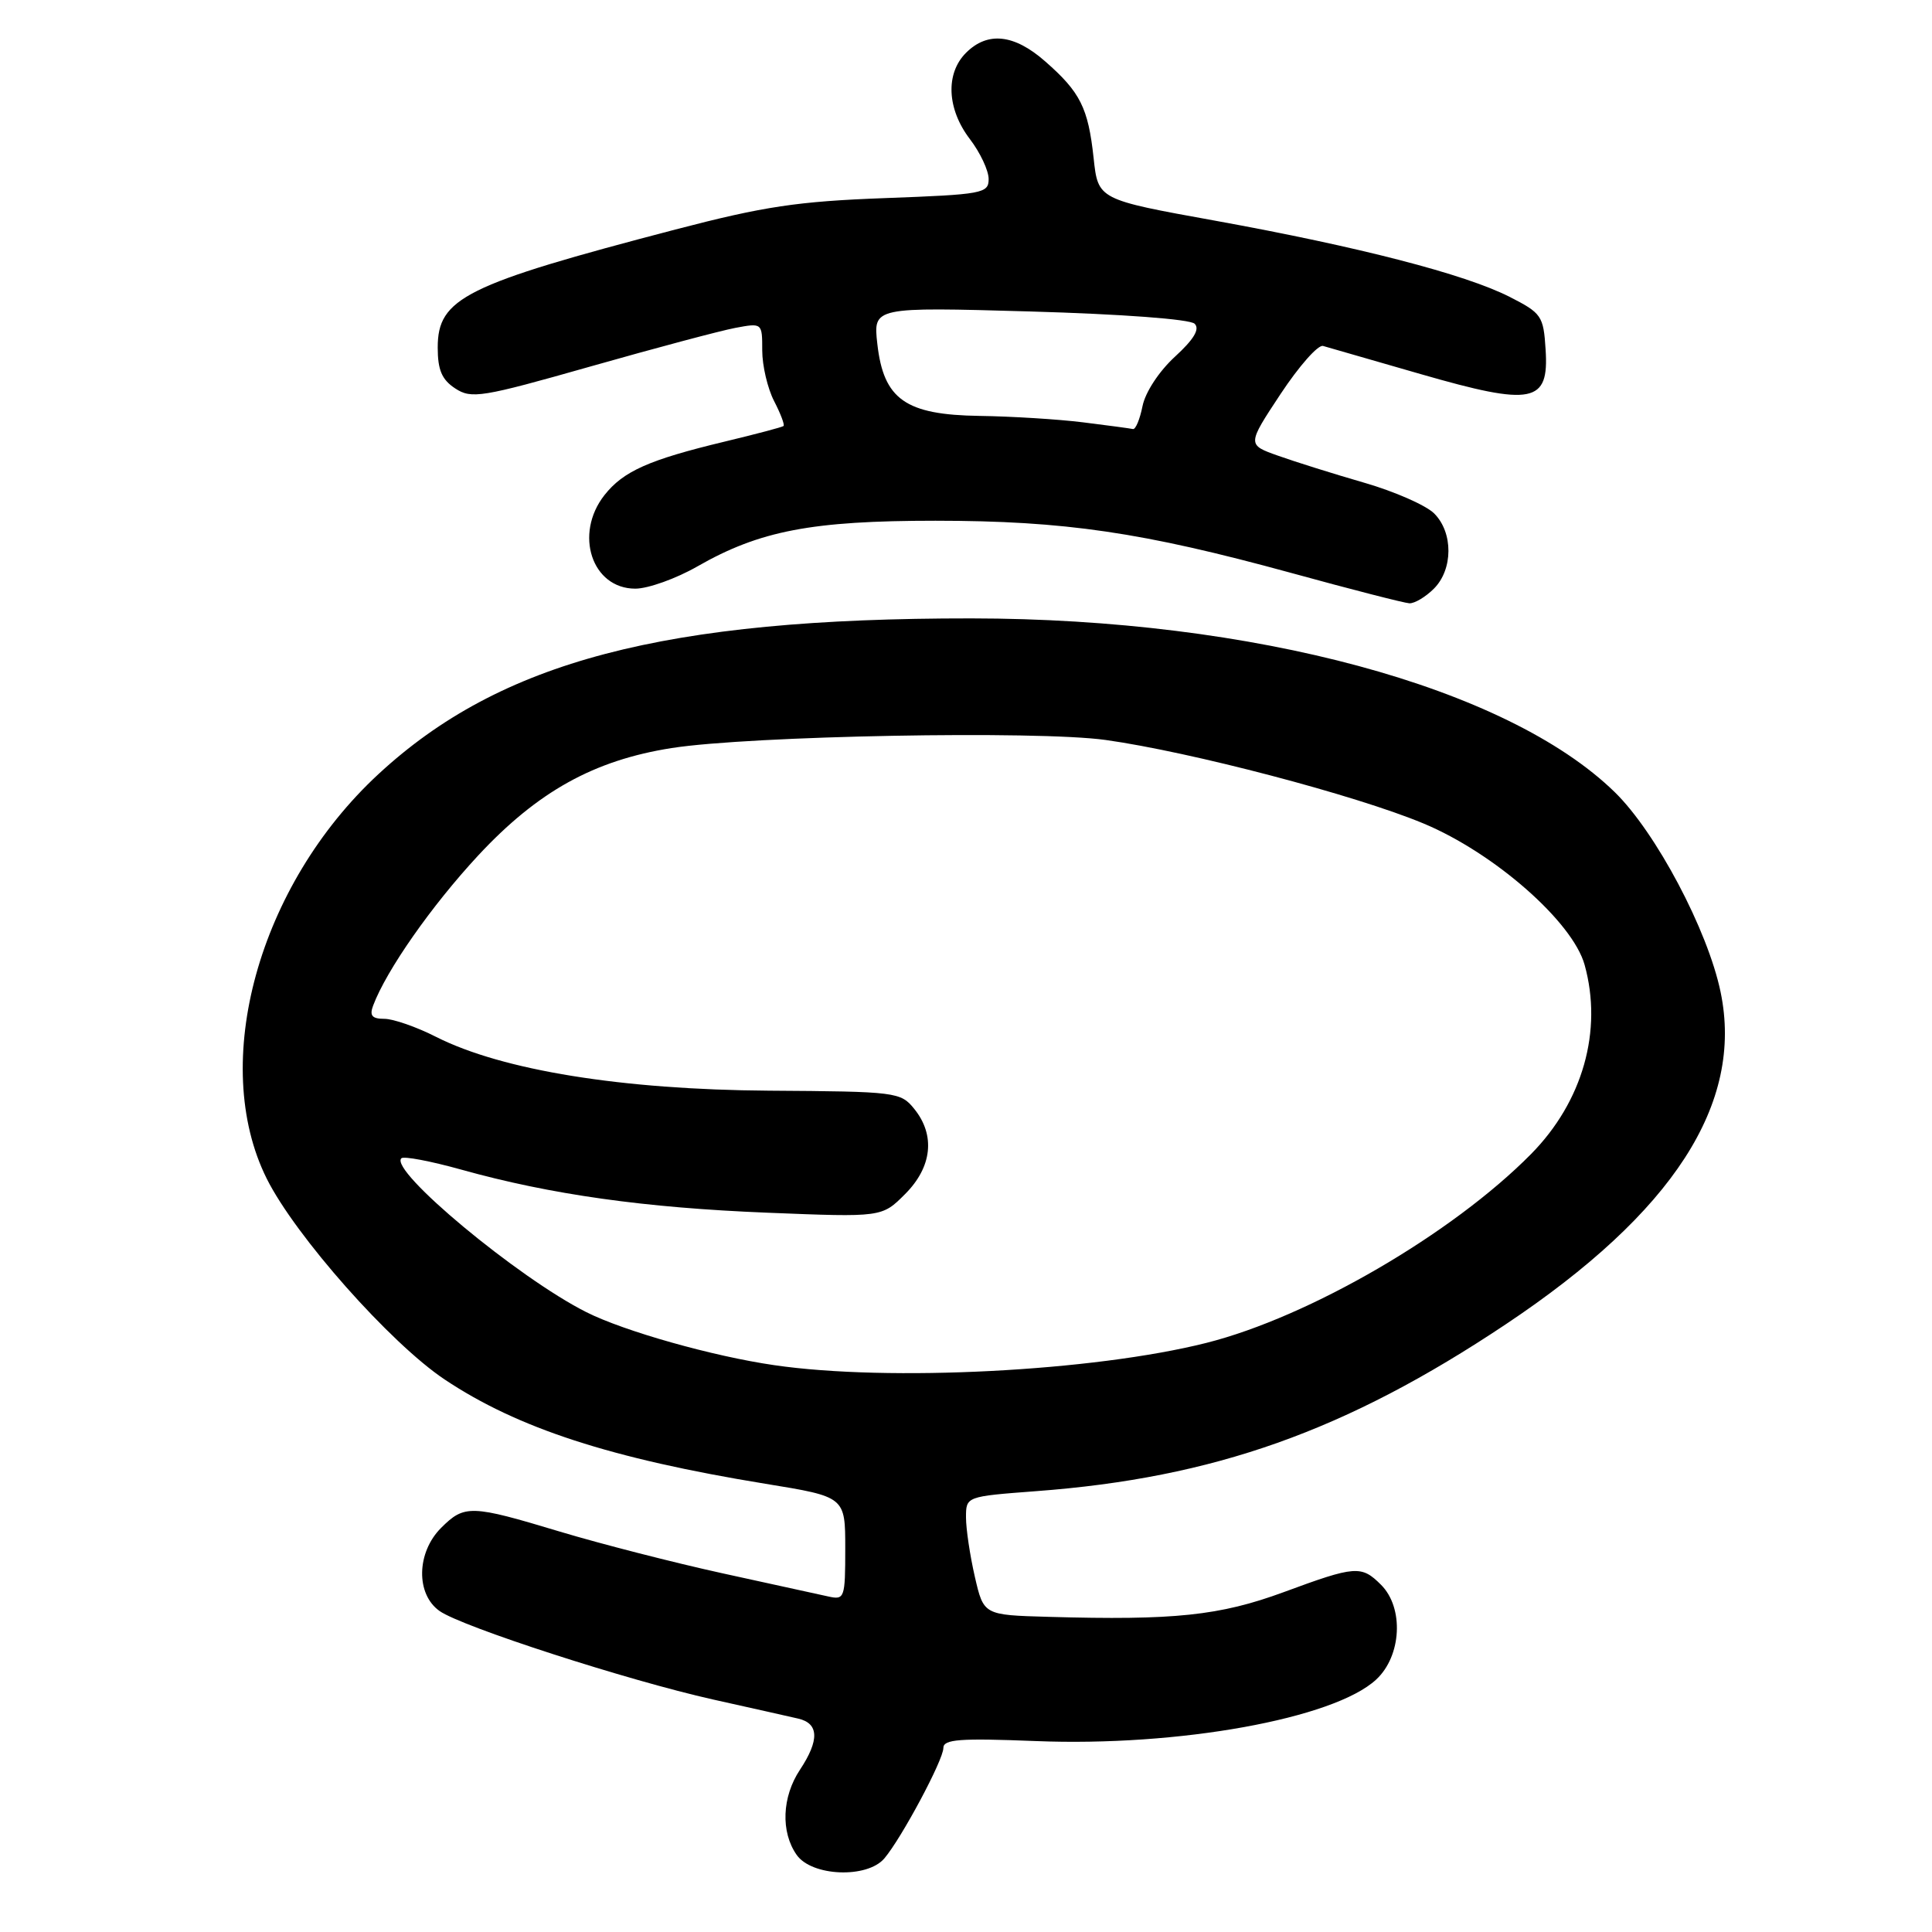 <?xml version="1.0" encoding="UTF-8" standalone="no"?>
<!DOCTYPE svg PUBLIC "-//W3C//DTD SVG 1.1//EN" "http://www.w3.org/Graphics/SVG/1.1/DTD/svg11.dtd" >
<svg xmlns="http://www.w3.org/2000/svg" xmlns:xlink="http://www.w3.org/1999/xlink" version="1.1" viewBox="0 0 256 256">
 <g >
 <path fill="currentColor"
d=" M 117.18 246.25 C 119.46 243.56 125.00 233.21 125.00 231.62 C 125.00 230.46 127.14 230.30 137.25 230.70 C 156.14 231.46 176.76 227.74 182.35 222.55 C 185.72 219.43 186.05 213.05 183.00 210.00 C 180.39 207.39 179.62 207.45 170.09 210.97 C 161.63 214.08 155.63 214.72 138.92 214.24 C 130.34 214.00 130.34 214.00 129.17 208.92 C 128.53 206.13 128.00 202.60 128.00 201.07 C 128.00 198.29 128.00 198.29 137.25 197.59 C 160.85 195.83 178.33 189.62 199.50 175.49 C 221.73 160.66 231.06 146.24 227.99 131.46 C 226.29 123.25 219.41 110.27 213.95 104.95 C 199.66 91.03 166.07 81.97 128.70 81.94 C 88.02 81.91 66.30 87.62 50.14 102.58 C 34.24 117.30 27.73 140.88 35.34 156.17 C 39.12 163.75 51.73 177.99 58.92 182.79 C 68.60 189.25 80.96 193.27 101.43 196.61 C 112.00 198.33 112.00 198.33 112.00 205.18 C 112.00 211.77 111.91 212.02 109.75 211.54 C 108.51 211.26 102.20 209.88 95.73 208.47 C 89.26 207.05 79.59 204.57 74.23 202.96 C 62.39 199.39 61.55 199.36 58.45 202.45 C 55.18 205.72 55.08 211.24 58.25 213.47 C 61.24 215.57 83.16 222.66 94.47 225.19 C 99.44 226.30 104.51 227.43 105.75 227.72 C 108.52 228.35 108.60 230.57 106.00 234.50 C 103.61 238.10 103.43 242.74 105.56 245.78 C 107.56 248.64 114.90 248.93 117.18 246.25 Z  M 190.00 78.00 C 192.55 75.45 192.57 70.57 190.04 68.04 C 188.96 66.96 184.80 65.13 180.79 63.97 C 176.78 62.81 171.64 61.20 169.37 60.39 C 165.24 58.93 165.24 58.93 169.68 52.21 C 172.12 48.52 174.65 45.65 175.31 45.84 C 175.96 46.03 181.79 47.70 188.25 49.57 C 203.10 53.85 205.27 53.42 204.80 46.31 C 204.52 41.85 204.27 41.49 200.00 39.32 C 194.08 36.32 180.11 32.71 161.00 29.24 C 145.50 26.44 145.50 26.44 144.91 20.94 C 144.19 14.29 143.15 12.21 138.50 8.14 C 134.39 4.52 130.86 4.14 128.00 7.00 C 125.26 9.74 125.47 14.43 128.50 18.41 C 129.88 20.21 131.00 22.60 131.00 23.72 C 131.00 25.63 130.23 25.77 117.25 26.25 C 105.69 26.68 101.27 27.34 89.50 30.41 C 61.62 37.70 58.00 39.50 58.00 46.05 C 58.00 49.03 58.55 50.31 60.32 51.47 C 62.47 52.88 63.81 52.66 78.24 48.56 C 86.83 46.12 95.46 43.82 97.42 43.45 C 101.00 42.78 101.00 42.78 101.00 46.44 C 101.00 48.45 101.71 51.47 102.57 53.14 C 103.44 54.82 104.00 56.31 103.82 56.45 C 103.65 56.60 100.12 57.53 96.00 58.52 C 85.97 60.93 82.59 62.44 80.09 65.61 C 76.04 70.77 78.43 78.00 84.18 78.00 C 85.87 78.00 89.59 76.67 92.43 75.04 C 100.68 70.32 107.58 69.00 123.96 69.00 C 141.10 69.01 151.37 70.52 171.03 75.90 C 178.99 78.09 186.06 79.90 186.75 79.94 C 187.44 79.97 188.90 79.10 190.00 78.00 Z  M 102.58 180.89 C 94.44 179.71 82.69 176.39 77.68 173.86 C 68.62 169.30 51.56 155.10 53.18 153.48 C 53.49 153.17 57.06 153.85 61.12 154.98 C 72.97 158.29 85.43 160.04 101.68 160.69 C 116.86 161.30 116.86 161.30 119.93 158.22 C 123.51 154.64 123.97 150.42 121.14 146.93 C 119.34 144.70 118.75 144.63 101.89 144.52 C 82.43 144.39 66.54 141.82 57.78 137.39 C 55.19 136.07 52.10 135.00 50.93 135.00 C 49.30 135.00 48.94 134.58 49.44 133.25 C 51.20 128.56 57.18 120.02 63.34 113.38 C 71.24 104.88 78.70 100.74 89.00 99.12 C 99.42 97.49 137.40 96.78 146.50 98.05 C 157.74 99.62 179.59 105.35 188.61 109.11 C 197.98 113.01 208.39 122.14 209.97 127.85 C 212.39 136.56 209.73 145.97 202.87 152.92 C 192.44 163.48 173.49 174.50 159.85 177.94 C 144.89 181.71 117.77 183.11 102.58 180.89 Z  M 143.50 55.96 C 140.20 55.55 134.04 55.17 129.81 55.11 C 119.98 54.97 117.08 52.93 116.25 45.56 C 115.70 40.68 115.70 40.68 136.48 41.27 C 148.63 41.62 157.69 42.29 158.30 42.90 C 159.01 43.61 158.19 44.97 155.68 47.27 C 153.58 49.20 151.76 51.97 151.39 53.81 C 151.04 55.56 150.47 56.93 150.12 56.85 C 149.78 56.77 146.80 56.37 143.50 55.96 Z "/>
</g>
</svg>